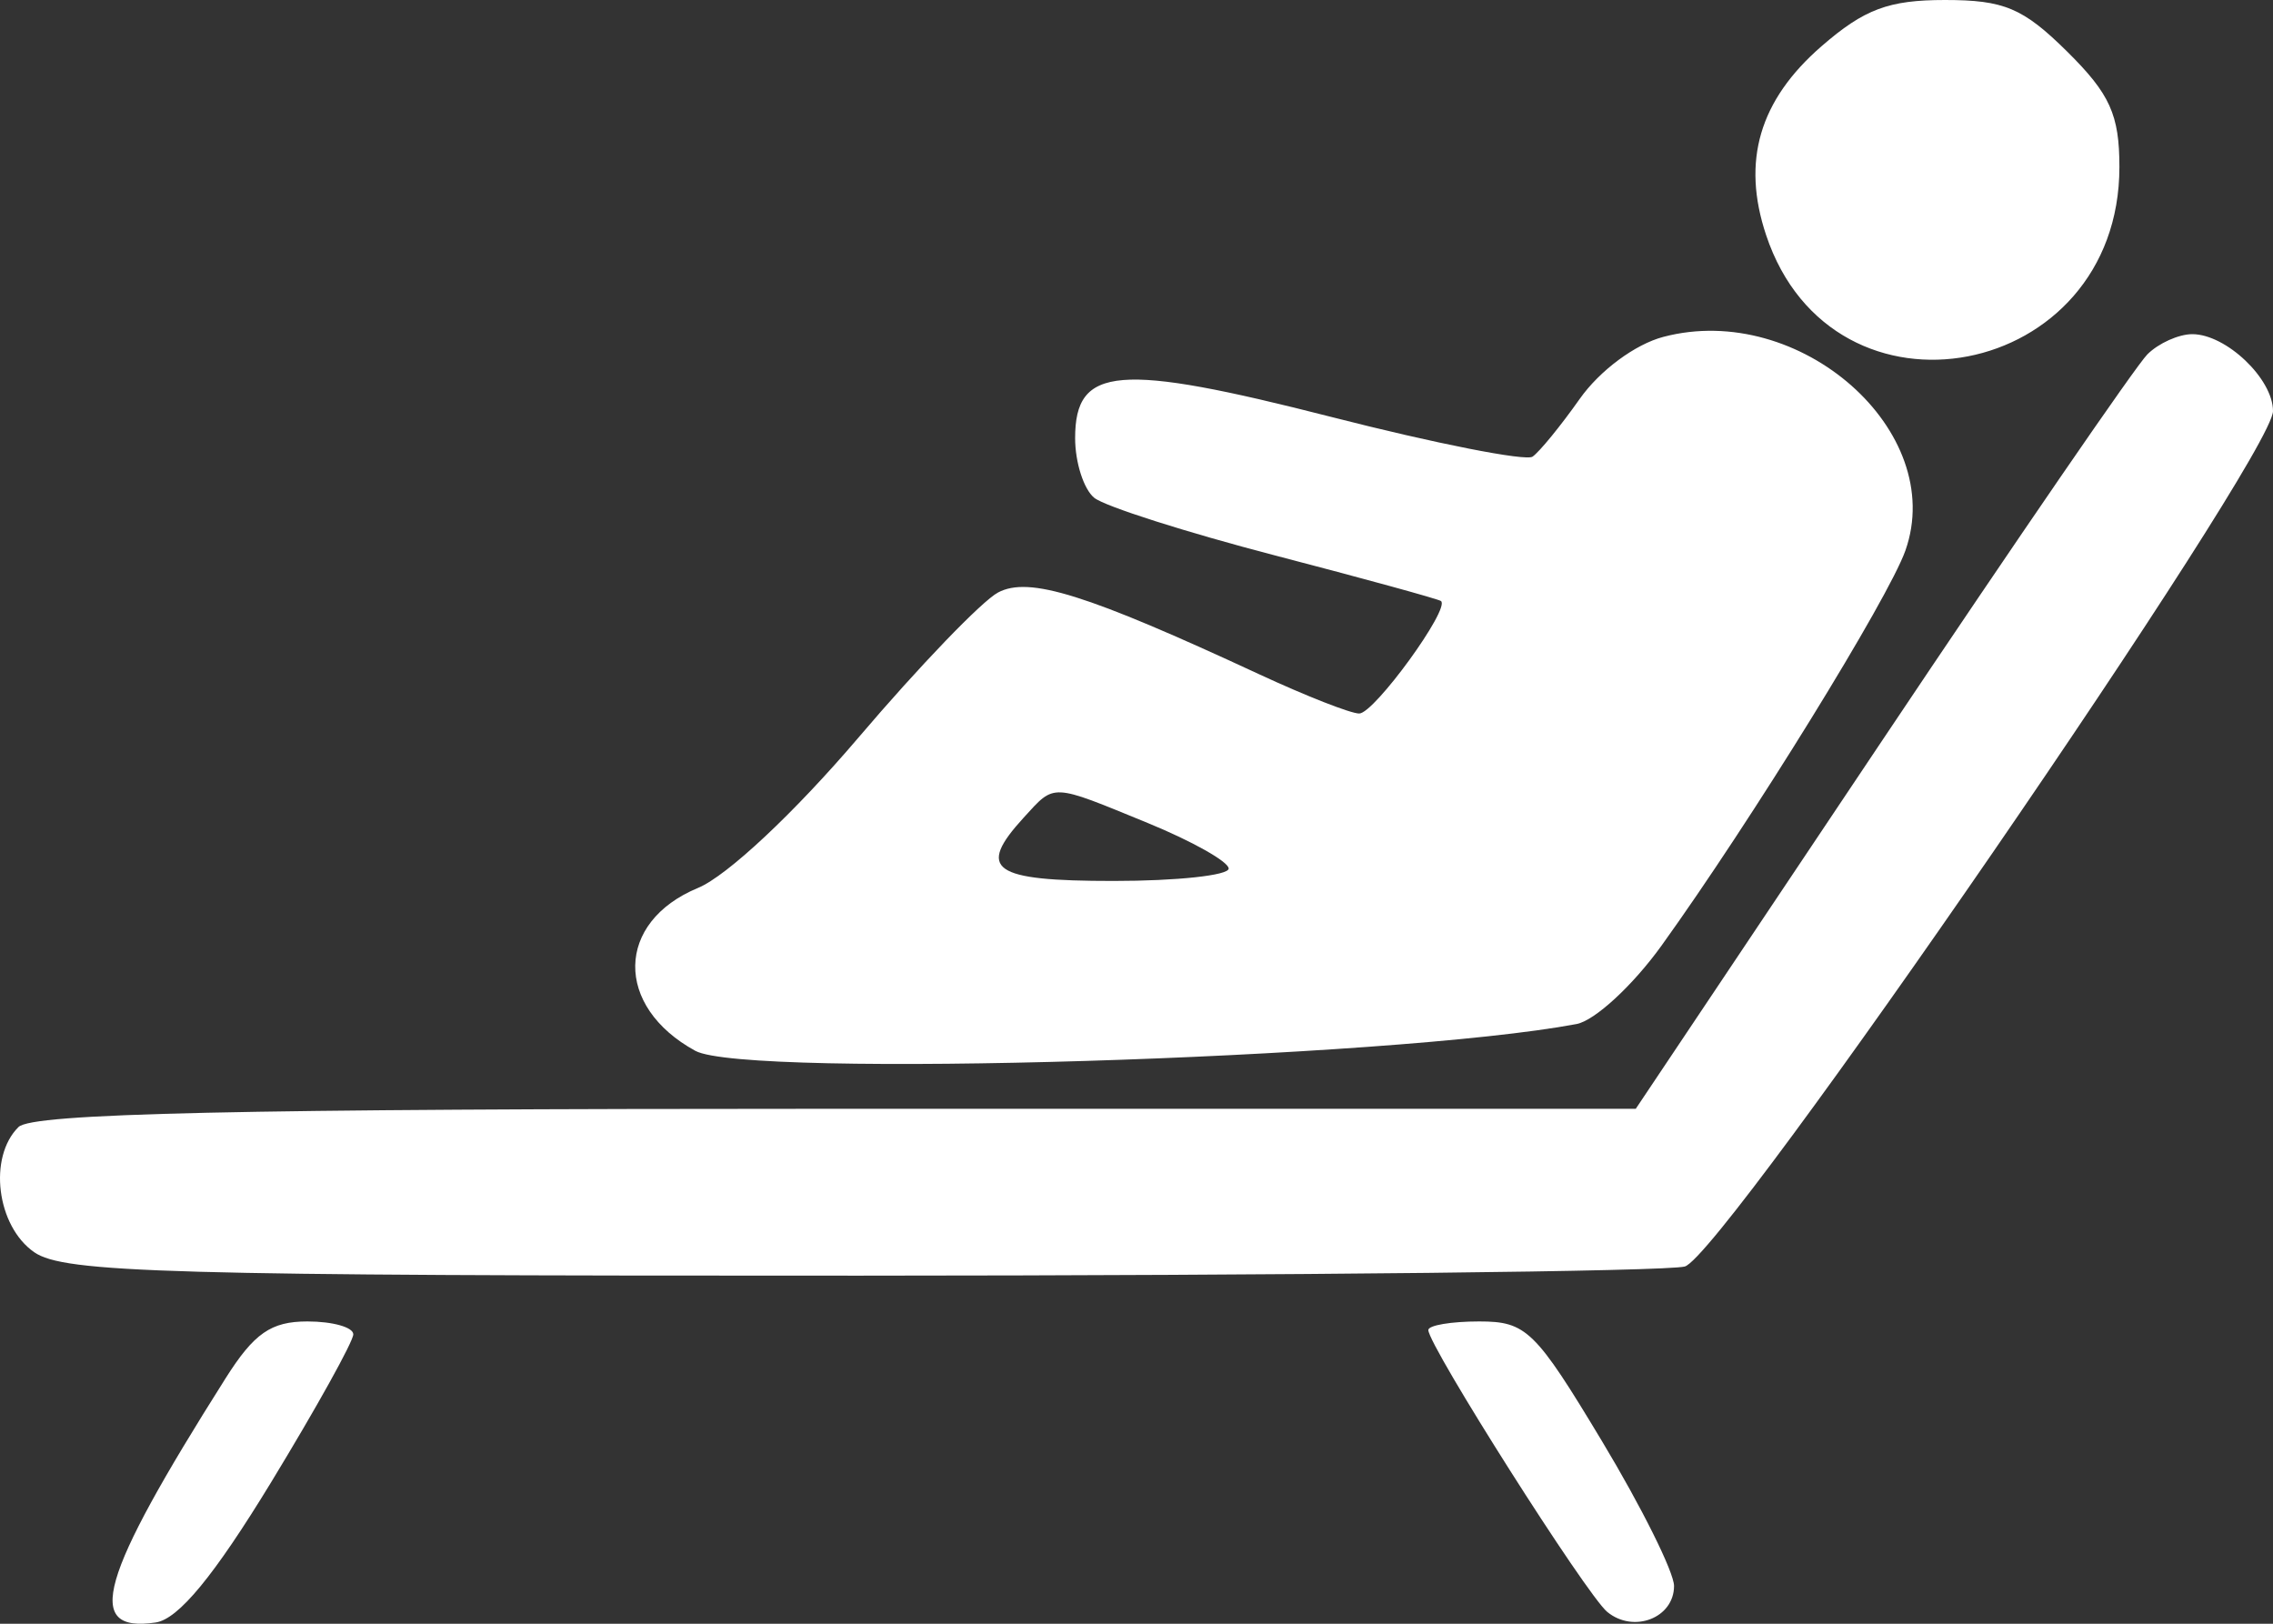 <svg width="49" height="35" viewBox="0 0 49 35" fill="none" xmlns="http://www.w3.org/2000/svg">
<rect x="0" y="0" width="49" height="35" fill="#333333" stroke="none"/>
<path fill-rule="evenodd" clip-rule="evenodd" d="M39.268 0.996C37.926 2.161 37.541 3.475 38.073 5.068C39.516 9.392 45.689 8.202 45.689 3.6C45.689 2.474 45.486 2.025 44.564 1.113C43.612 0.172 43.204 0 41.927 0C40.715 0 40.188 0.197 39.268 0.996ZM35.859 7.261C35.249 7.421 34.486 7.987 34.055 8.598C33.643 9.182 33.186 9.741 33.038 9.843C32.892 9.945 30.944 9.561 28.71 8.99C24.1 7.812 23.177 7.888 23.177 9.444C23.177 9.968 23.363 10.547 23.59 10.731C23.818 10.915 25.569 11.473 27.48 11.971C29.392 12.469 31.005 12.912 31.063 12.955C31.274 13.11 29.625 15.38 29.301 15.38C29.119 15.381 28.151 15.001 27.149 14.536C23.424 12.806 22.184 12.418 21.516 12.771C21.168 12.955 19.813 14.363 18.505 15.9C17.124 17.521 15.674 18.88 15.048 19.139C13.267 19.875 13.237 21.693 14.99 22.651C16.085 23.249 29.99 22.826 33.987 22.073C34.379 22 35.203 21.239 35.819 20.382C37.748 17.7 40.712 12.899 41.076 11.866C41.982 9.296 38.799 6.487 35.859 7.261ZM46.292 7.638C46.052 7.877 43.472 11.633 40.559 15.986L35.263 23.9H18.029C5.067 23.9 0.698 23.997 0.399 24.293C-0.259 24.944 -0.073 26.43 0.738 26.992C1.381 27.437 3.624 27.501 18.533 27.497C27.915 27.494 35.919 27.406 36.319 27.3C37.141 27.081 49 9.838 49 8.86C49 8.165 47.989 7.203 47.26 7.203C46.968 7.203 46.533 7.398 46.292 7.638ZM24.743 17.74C25.702 18.133 26.487 18.575 26.487 18.722C26.487 18.869 25.37 18.989 24.004 18.989C21.385 18.989 21.042 18.746 22.069 17.623C22.747 16.882 22.64 16.878 24.743 17.74ZM4.862 29.711C2.134 34.025 1.797 35.203 3.357 34.973C3.847 34.9 4.615 33.968 5.842 31.955C6.818 30.352 7.616 28.916 7.616 28.762C7.616 28.609 7.171 28.484 6.627 28.484C5.843 28.484 5.477 28.738 4.862 29.711ZM30.791 28.669C30.791 29.006 34.201 34.378 34.648 34.745C35.218 35.213 36.088 34.875 36.088 34.186C36.088 33.89 35.389 32.485 34.535 31.065C33.095 28.671 32.903 28.484 31.887 28.484C31.284 28.484 30.791 28.567 30.791 28.669Z" fill="white"/>
</svg>
